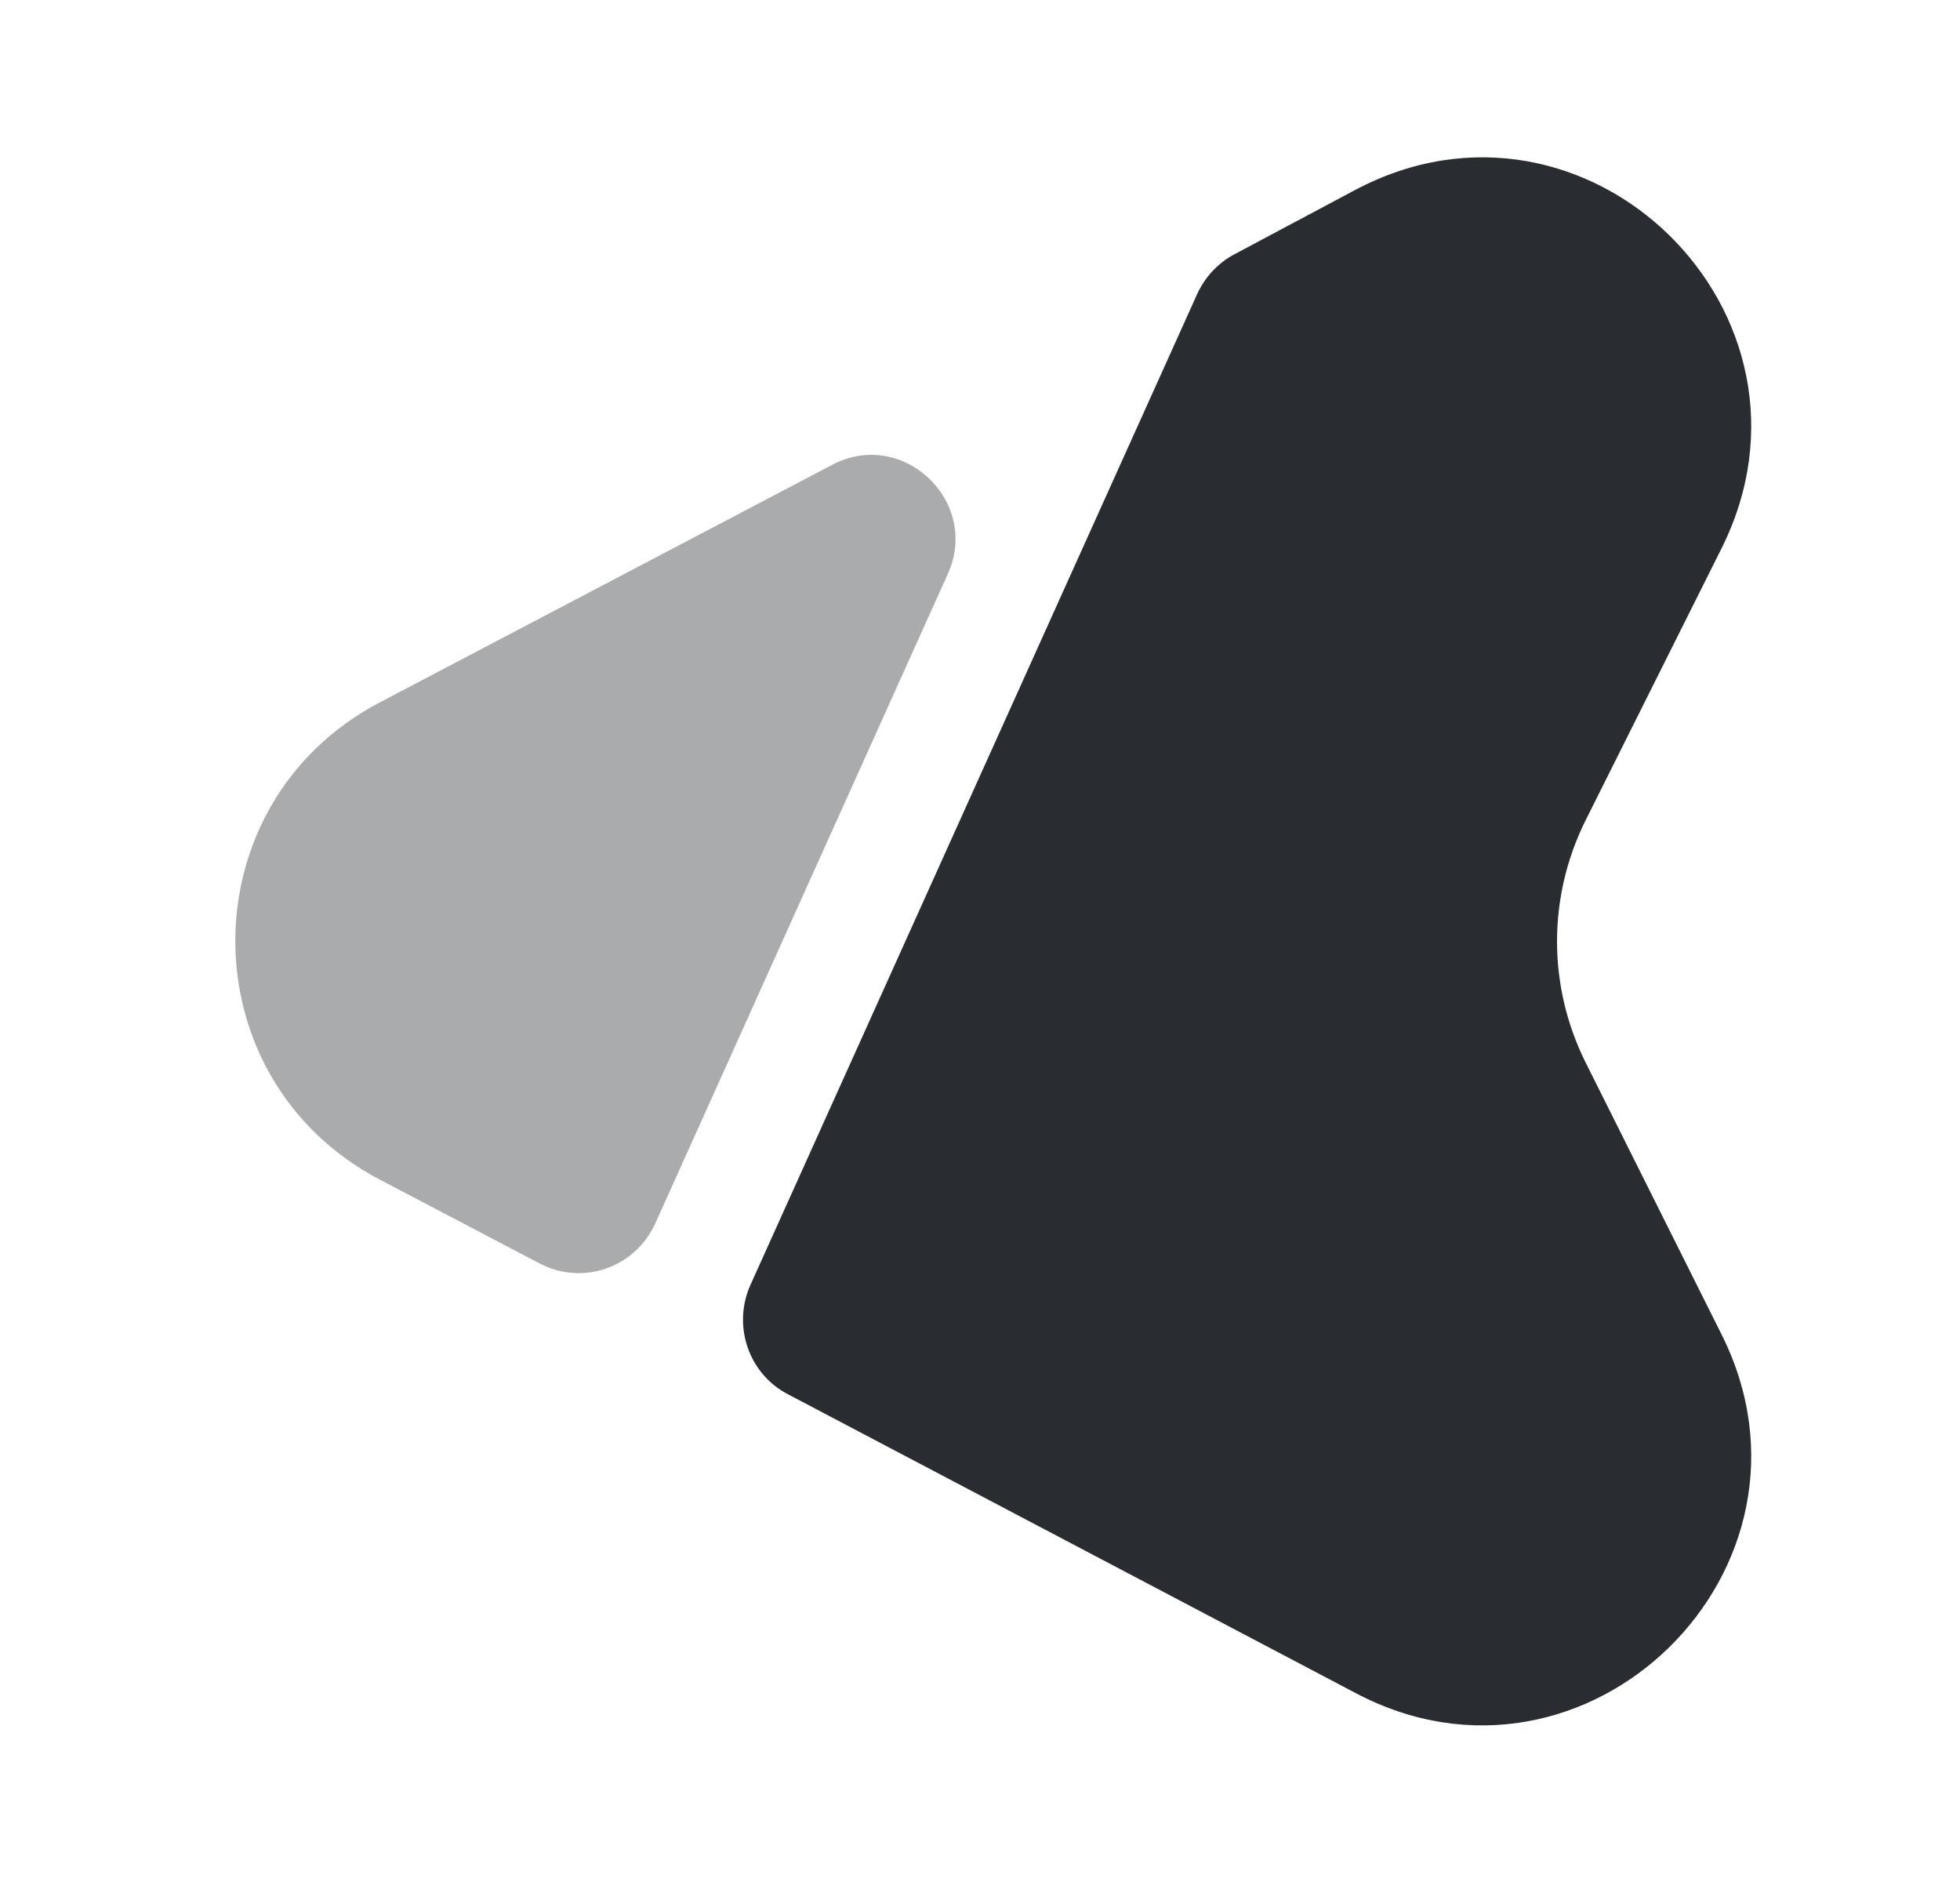 <svg width="25" height="24" viewBox="0 0 25 24" fill="none" xmlns="http://www.w3.org/2000/svg">
<path d="M21.96 17.02L20.22 13.54C19.74 12.57 19.74 11.44 20.22 10.47L21.96 6.99C23.45 4 20.24 0.86 17.29 2.42L15.75 3.24C15.54 3.35 15.37 3.53 15.27 3.75L9.57 16.39C9.34 16.91 9.55 17.52 10.05 17.78L17.29 21.59C20.24 23.15 23.45 20 21.96 17.02Z" fill="#292D32"/>
<path opacity="0.4" d="M8.359 15.6L12.089 7.32C12.509 6.39 11.509 5.45 10.61 5.93L4.839 8.96C2.389 10.25 2.389 13.75 4.839 15.04L6.879 16.11C7.429 16.4 8.099 16.17 8.359 15.6Z" fill="#292D32"/>
</svg>

